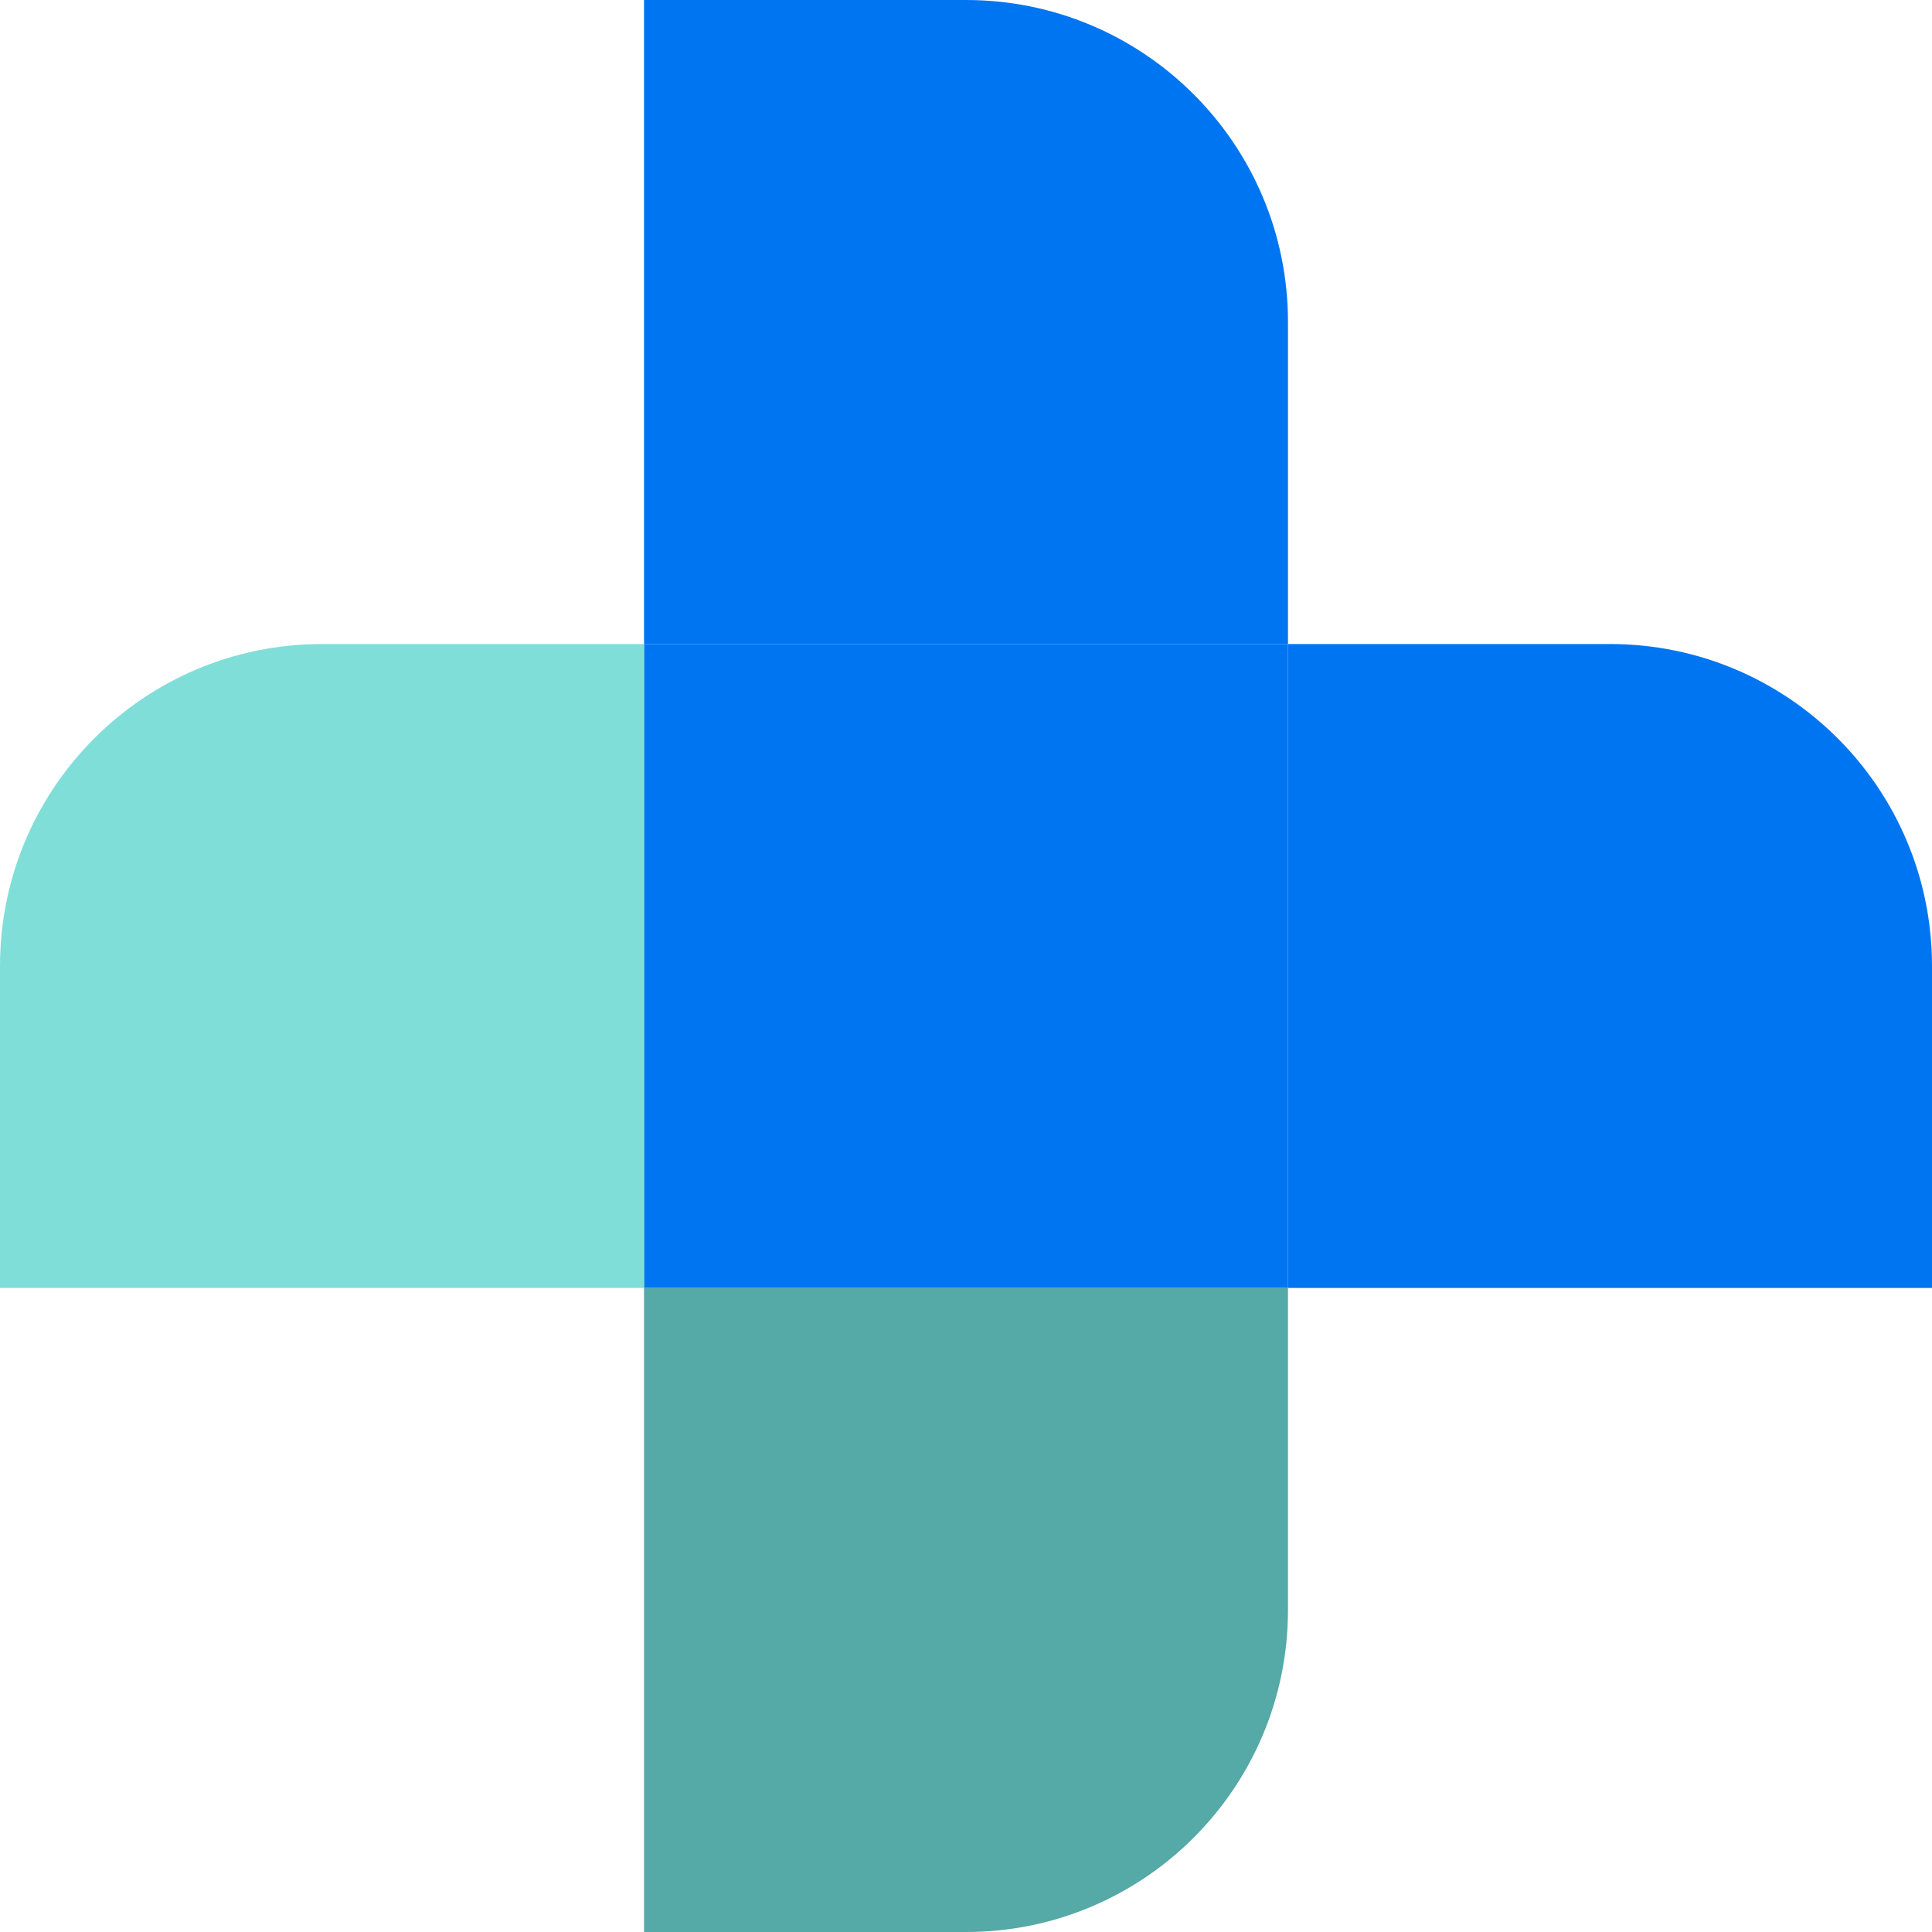 <svg width="26" height="26" viewBox="0 0 26 26" fill="none" xmlns="http://www.w3.org/2000/svg">
<path d="M13 1.89416e-07C15.393 2.94028e-07 17.333 1.94 17.333 4.333V8.667H8.667V0L13 1.89416e-07Z" fill="#0075F2"/>
<path d="M17.333 8.667V17.333H8.667V8.667H17.333Z" fill="#0075F2"/>
<path d="M0 13C0 10.607 1.94 8.667 4.333 8.667L8.667 8.667V17.333L0 17.333V13Z" fill="#80DED9"/>
<path d="M17.333 21.667C17.333 24.06 15.393 26 13 26H8.667V17.333H17.333V21.667Z" fill="#55A9A6"/>
<path d="M21.667 8.667C24.06 8.667 26 10.607 26 13V17.333L17.333 17.333V8.667L21.667 8.667Z" fill="#0075F2"/>
</svg>
